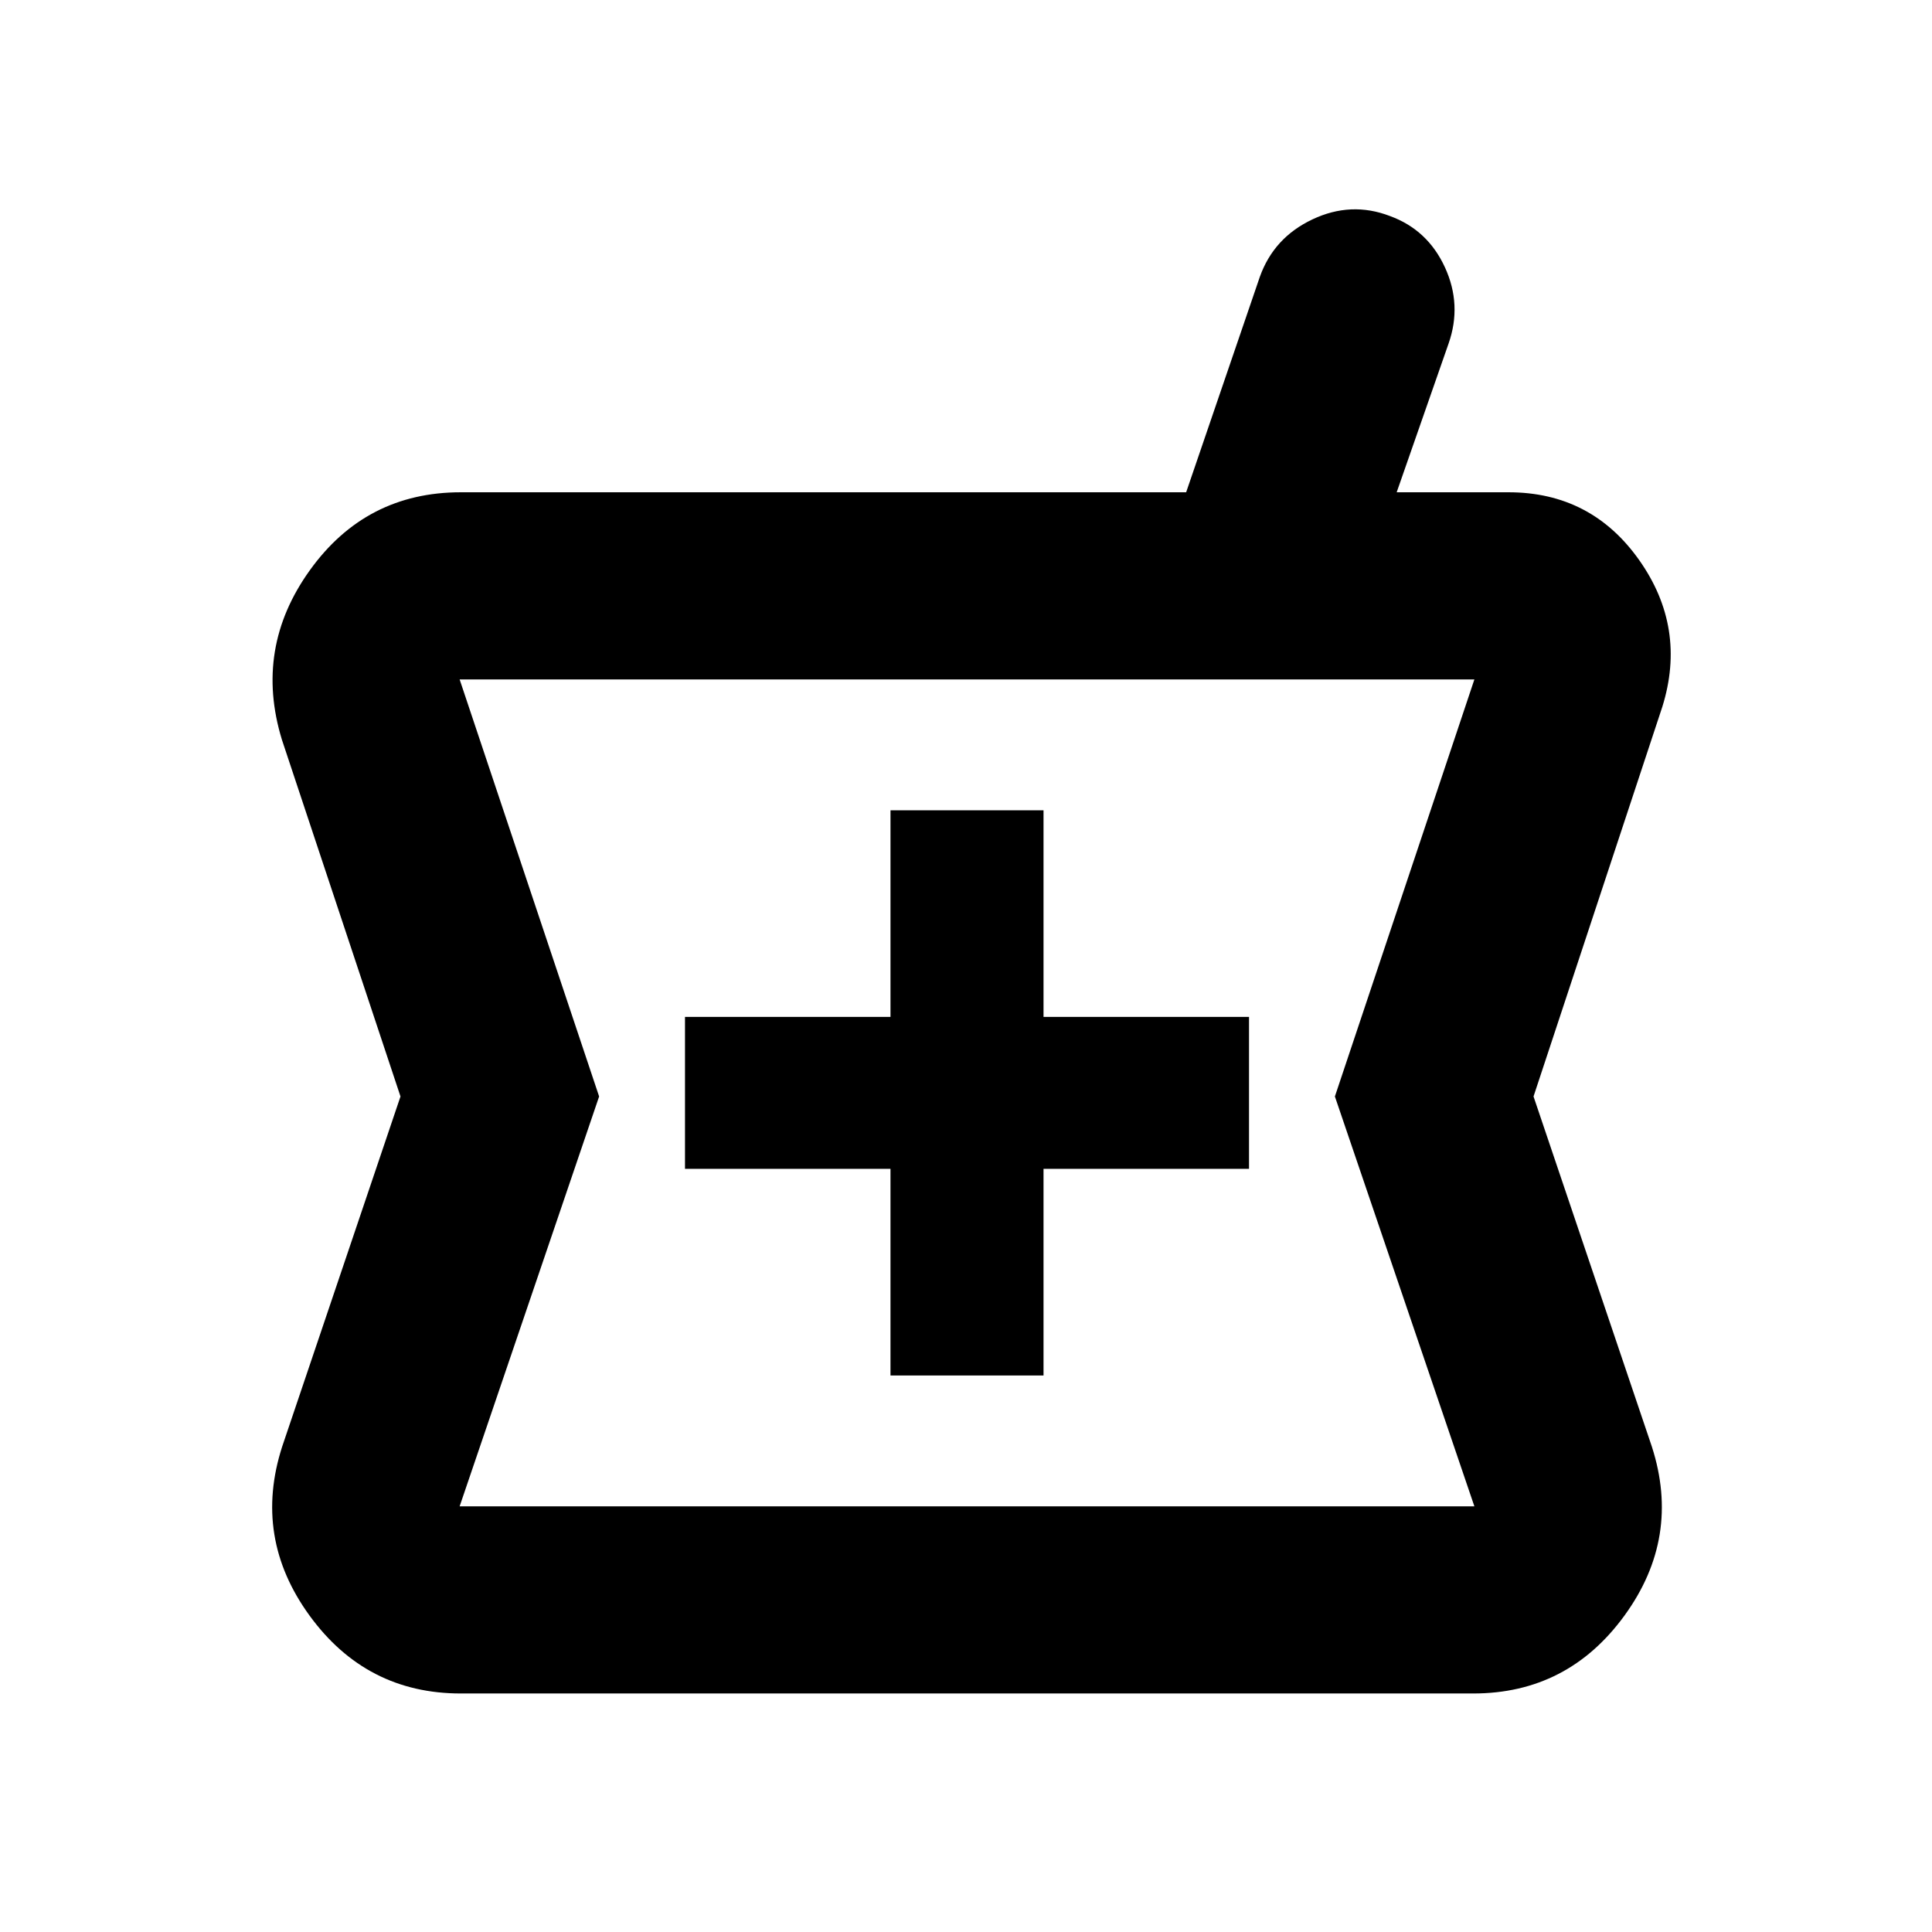 <svg xmlns="http://www.w3.org/2000/svg" height="20" viewBox="0 -960 960 960" width="20"><path d="M228.96-118.52q-47 0-75.17-38.74-28.16-38.74-13.58-83.94L199-415.17l-58.91-177.24q-13.96-45.5 13.87-84.24 27.83-38.74 75-38.74h360.43L626-822.43q6.95-19.49 26.14-28.56 19.19-9.08 38.5-1.67 18.76 6.84 27.33 25.48 8.57 18.64 1.81 37.92L694-715.39h55.57q41.1 0 64.9 33.65 23.79 33.65 11.53 72.94l-64 193.63 58.79 173.97q14.58 45.2-13.58 83.94-28.17 38.74-75.17 38.74H228.96Zm213.52-158.02h76.04v-102.68h102.11v-75.48H518.52v-102.67h-76.04v102.67H340.37v75.48h102.11v102.68Zm-214.09 65.02h504.22L663.3-415.17l69.31-207.22H228.39l69.31 207.22-69.31 203.65ZM480.5-417.24Z"/></svg>